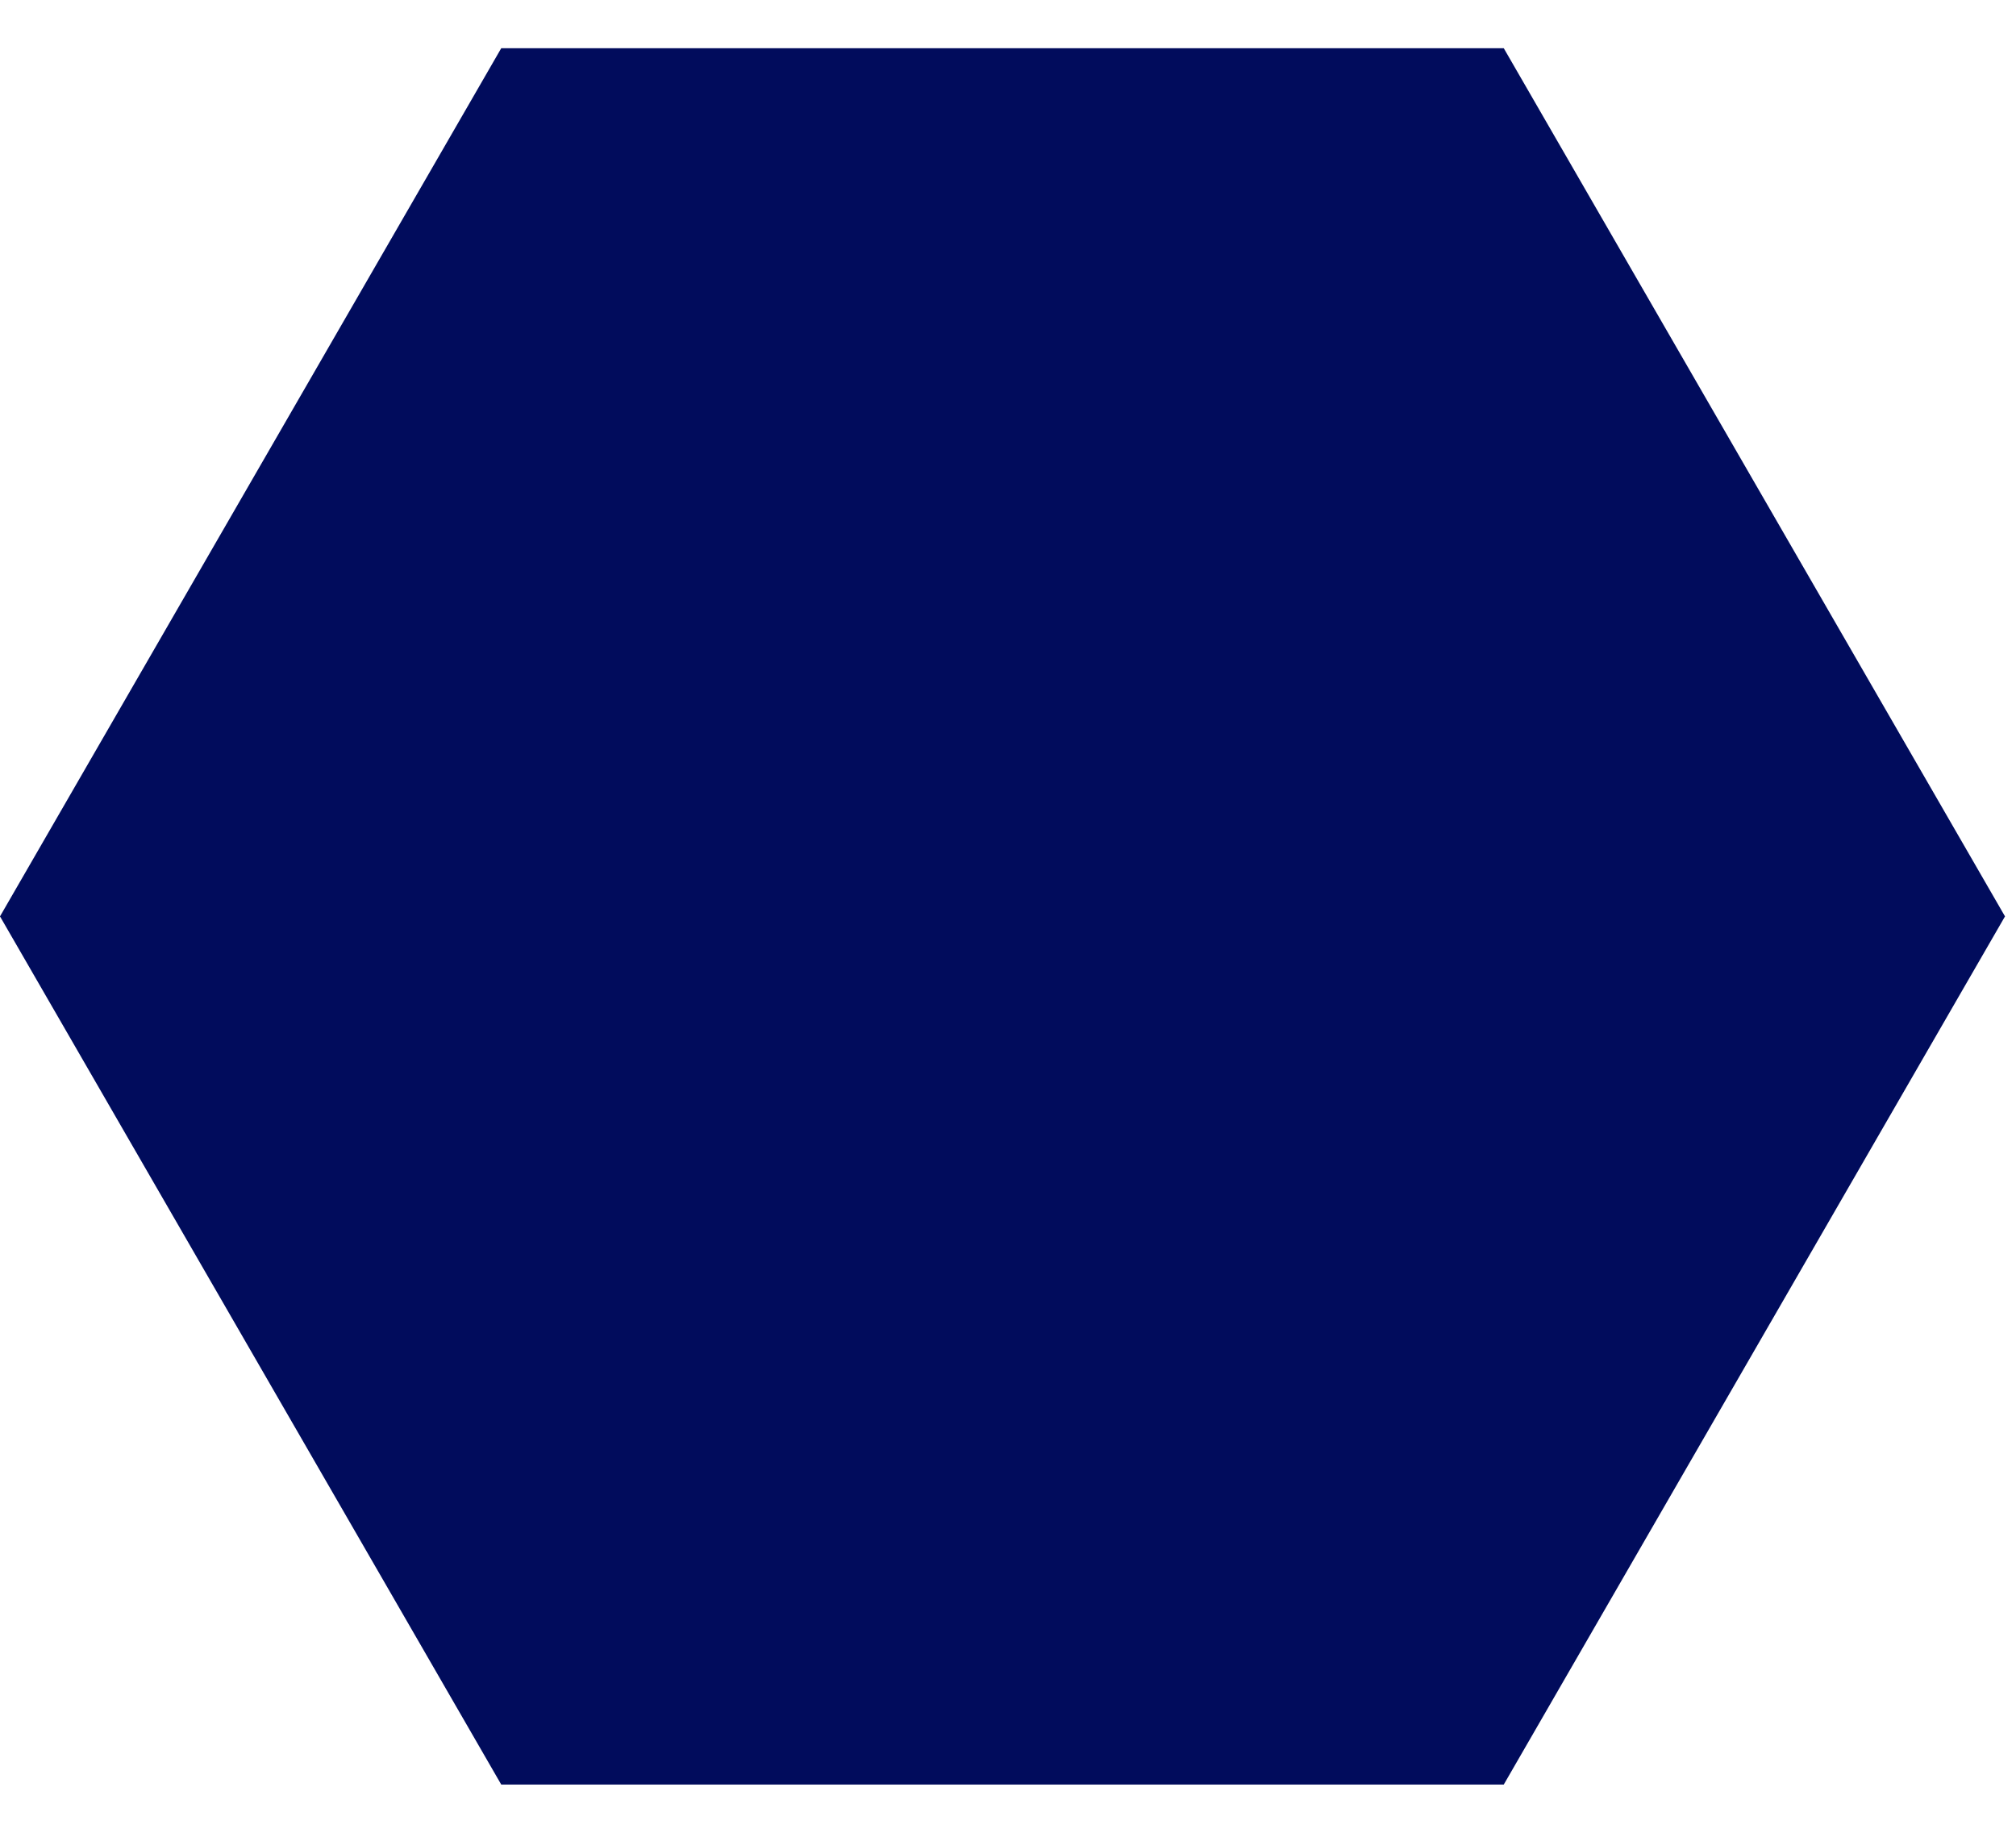 <svg width="11" height="10" viewBox="0 0 11 10" fill="none" xmlns="http://www.w3.org/2000/svg">
<path d="M10.94 5L8.205 9.737L2.735 9.737L1.90735e-05 5L2.735 0.263L8.205 0.263L10.94 5Z" fill="#010C5C"/>
</svg>
